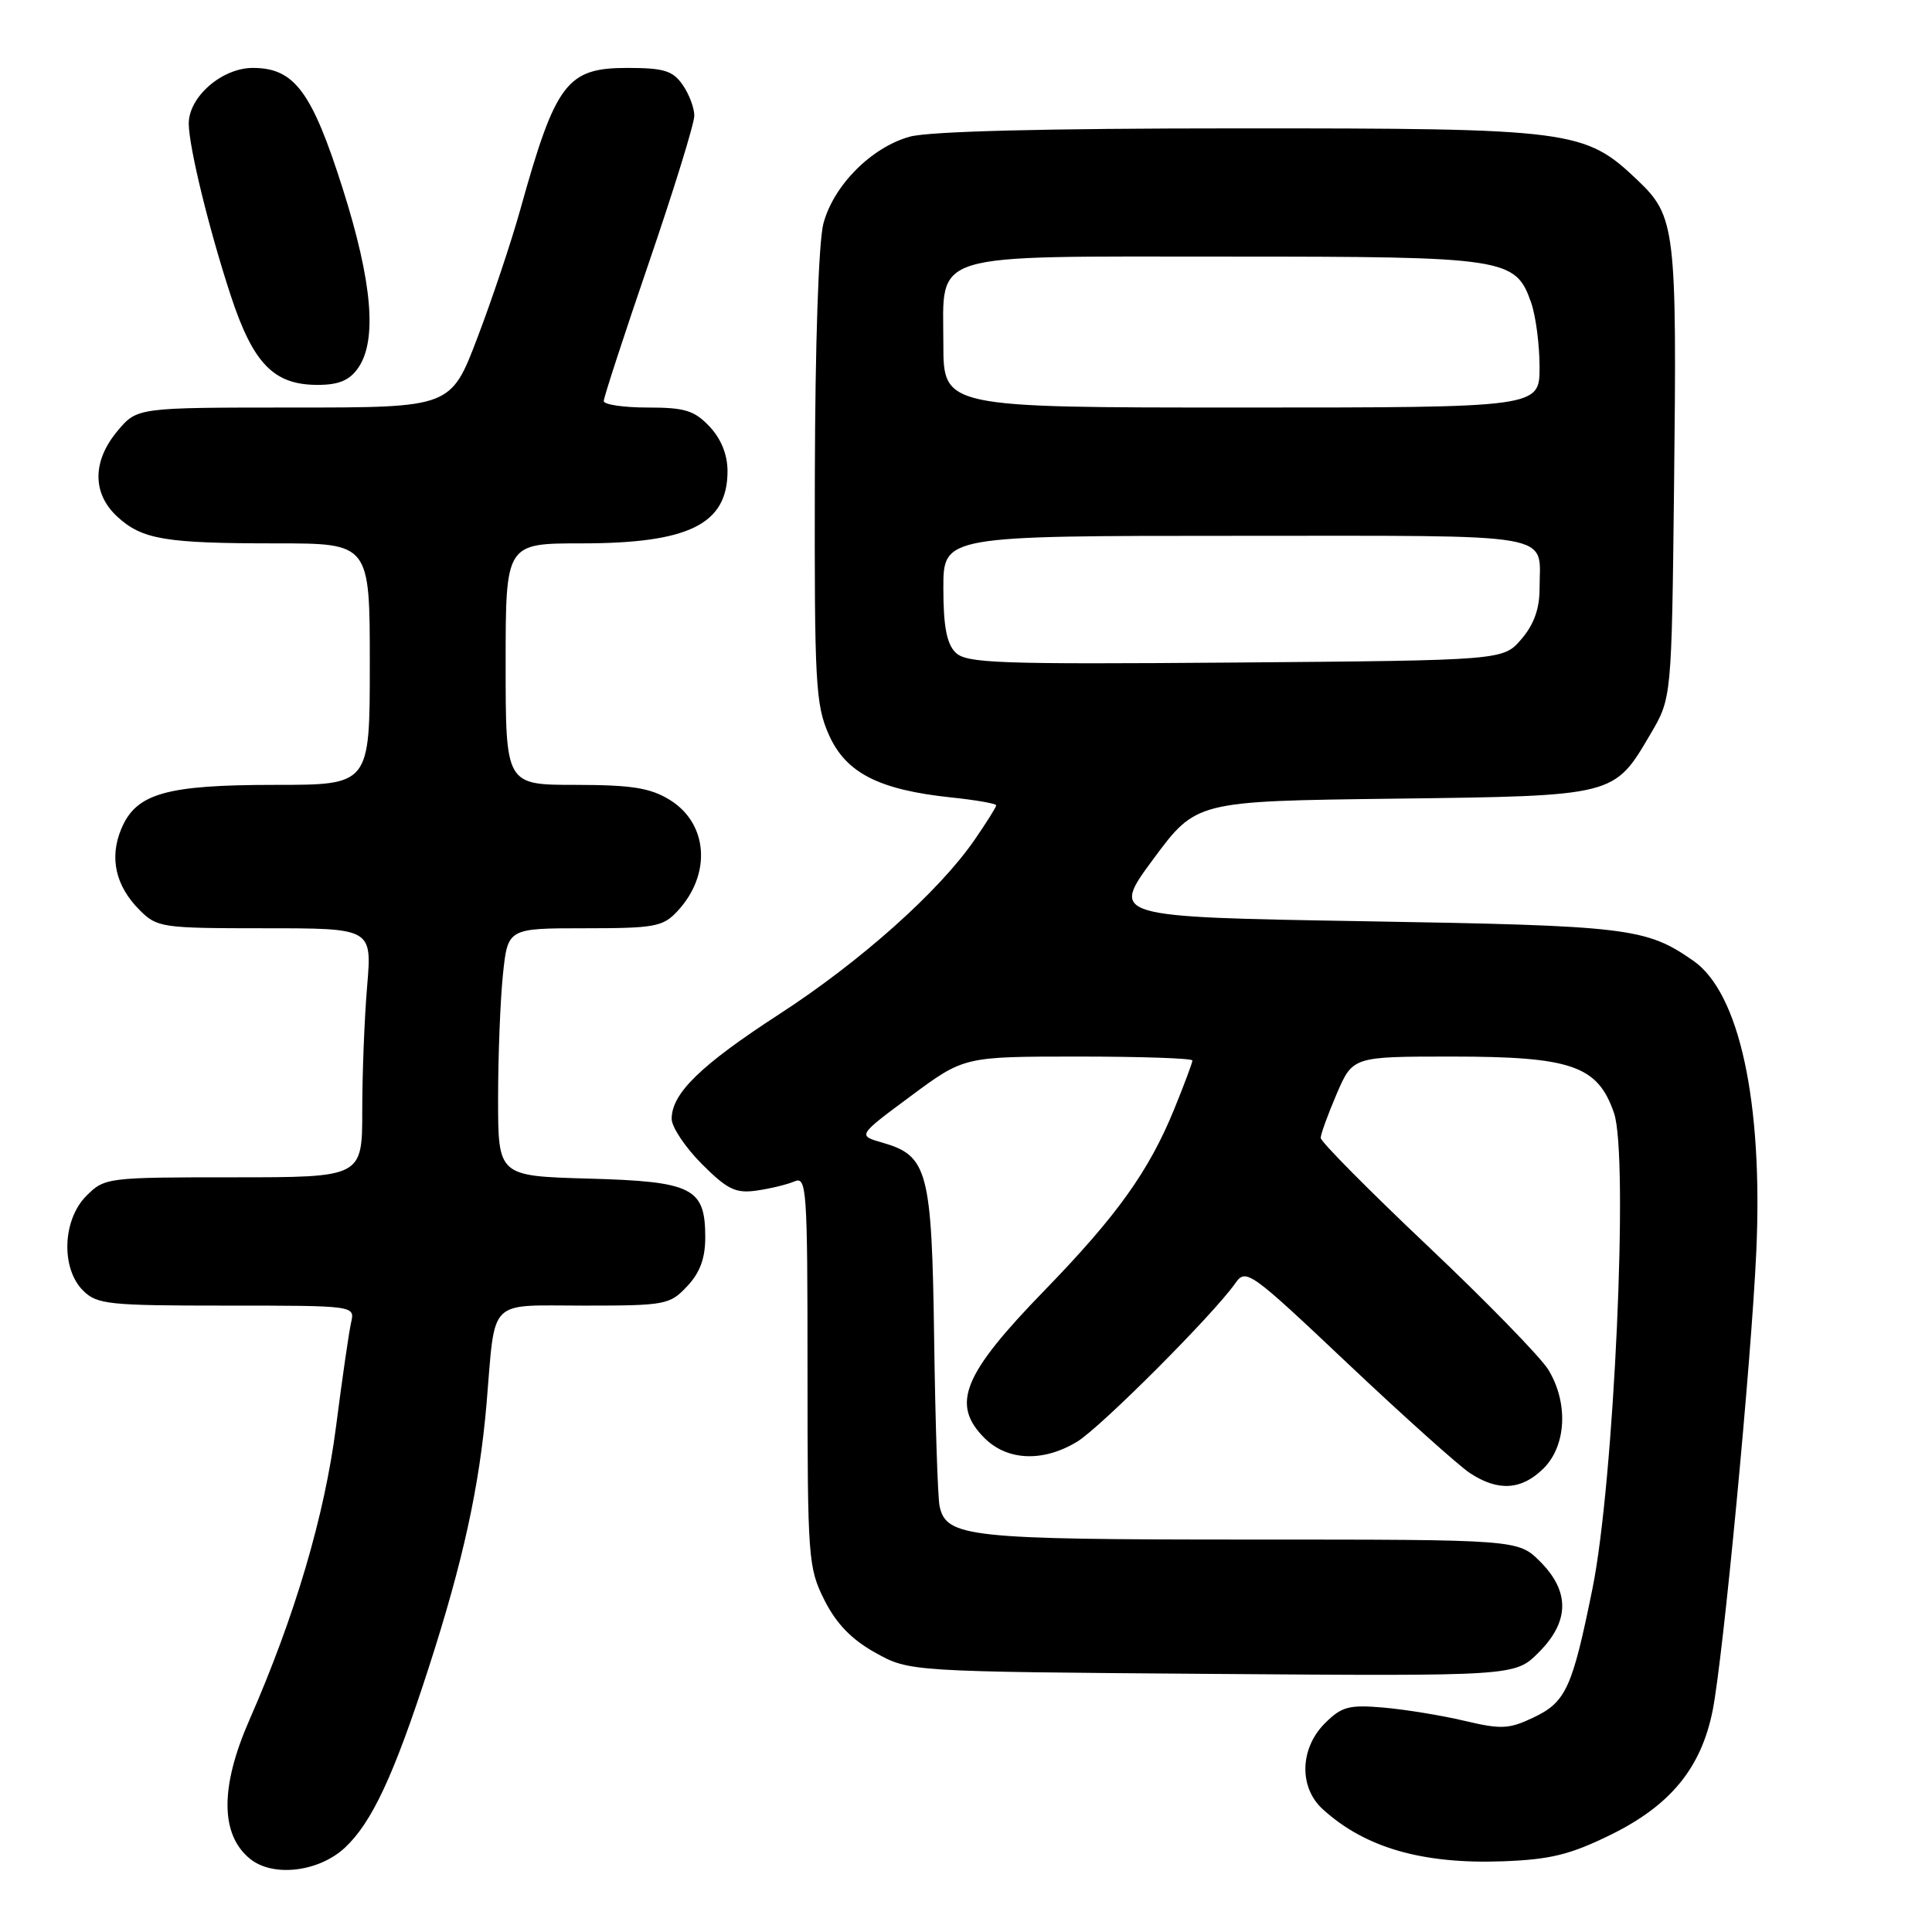 <?xml version="1.0" encoding="UTF-8" standalone="no"?>
<!DOCTYPE svg PUBLIC "-//W3C//DTD SVG 1.1//EN" "http://www.w3.org/Graphics/SVG/1.1/DTD/svg11.dtd" >
<svg xmlns="http://www.w3.org/2000/svg" xmlns:xlink="http://www.w3.org/1999/xlink" version="1.1" viewBox="0 0 256 256">
 <g >
 <path fill="currentColor"
d=" M 45.70 244.83 C 49.28 241.49 52.19 235.25 56.80 221.00 C 61.36 206.90 63.53 196.96 64.47 186.00 C 65.67 171.80 64.48 173.00 77.41 173.00 C 88.17 173.00 88.75 172.89 91.05 170.44 C 92.75 168.64 93.45 166.73 93.45 163.96 C 93.45 157.39 91.79 156.55 77.97 156.17 C 66.00 155.83 66.00 155.83 66.00 145.56 C 66.00 139.91 66.29 132.53 66.64 129.15 C 67.28 123.00 67.28 123.00 77.47 123.00 C 86.74 123.00 87.84 122.80 89.75 120.75 C 94.32 115.86 93.84 109.10 88.72 105.97 C 86.13 104.39 83.68 104.01 76.25 104.00 C 67.00 104.00 67.00 104.00 67.00 88.00 C 67.00 72.00 67.00 72.00 77.03 72.00 C 91.27 72.00 96.40 69.47 96.40 62.43 C 96.40 60.25 95.56 58.16 94.03 56.53 C 92.01 54.39 90.76 54.00 85.83 54.00 C 82.62 54.00 80.00 53.61 80.00 53.14 C 80.00 52.66 82.70 44.38 86.00 34.75 C 89.30 25.11 92.00 16.37 92.00 15.33 C 92.00 14.29 91.30 12.44 90.44 11.22 C 89.14 9.36 87.95 9.00 83.10 9.00 C 75.11 9.00 73.62 10.98 68.95 27.74 C 67.76 32.01 65.20 39.66 63.26 44.75 C 59.74 54.00 59.74 54.00 38.96 54.00 C 18.18 54.00 18.18 54.00 15.59 57.08 C 12.23 61.07 12.20 65.36 15.51 68.43 C 18.82 71.49 21.84 72.00 36.62 72.00 C 49.00 72.00 49.00 72.00 49.00 88.00 C 49.00 104.00 49.00 104.00 36.47 104.00 C 21.95 104.00 18.02 105.13 16.06 109.86 C 14.47 113.68 15.32 117.41 18.50 120.59 C 20.82 122.91 21.43 123.00 35.10 123.00 C 49.29 123.00 49.29 123.00 48.65 130.65 C 48.29 134.86 48.00 142.28 48.00 147.15 C 48.00 156.00 48.00 156.00 30.95 156.00 C 14.19 156.00 13.87 156.04 11.45 158.45 C 8.28 161.62 8.05 168.05 11.00 171.00 C 12.84 172.84 14.33 173.00 30.02 173.00 C 47.04 173.00 47.04 173.00 46.52 175.25 C 46.24 176.49 45.34 182.68 44.53 189.00 C 43.01 200.86 39.09 214.13 33.04 227.92 C 29.15 236.78 29.18 243.11 33.14 246.31 C 36.17 248.77 42.24 248.05 45.70 244.83 Z  M 213.50 243.08 C 221.36 239.20 225.40 234.27 226.93 226.68 C 228.32 219.74 232.06 180.41 232.72 165.80 C 233.61 146.00 230.48 131.56 224.38 127.31 C 218.09 122.93 215.84 122.66 180.82 122.07 C 147.15 121.50 147.15 121.50 152.82 113.83 C 158.50 106.16 158.50 106.16 184.55 105.83 C 214.13 105.46 213.84 105.53 218.70 97.26 C 221.50 92.50 221.50 92.50 221.82 64.50 C 222.21 30.27 222.01 28.66 216.99 23.88 C 209.97 17.20 208.43 17.00 164.07 17.01 C 138.43 17.01 123.11 17.40 120.55 18.11 C 115.47 19.52 110.47 24.54 109.11 29.60 C 108.47 31.98 108.01 45.53 107.97 63.28 C 107.91 90.50 108.06 93.36 109.82 97.34 C 112.07 102.42 116.45 104.66 126.08 105.67 C 129.34 106.01 132.00 106.48 132.00 106.71 C 132.00 106.95 130.70 109.02 129.11 111.32 C 124.41 118.13 114.03 127.39 103.29 134.36 C 92.84 141.14 89.00 144.88 89.00 148.25 C 89.00 149.34 90.80 152.03 92.99 154.23 C 96.38 157.62 97.48 158.15 100.24 157.76 C 102.03 157.51 104.29 156.96 105.25 156.55 C 106.89 155.83 107.00 157.40 107.00 181.68 C 107.00 206.55 107.09 207.75 109.25 212.04 C 110.83 215.17 112.85 217.25 116.00 219.00 C 120.50 221.50 120.50 221.50 160.62 221.80 C 200.74 222.10 200.74 222.10 203.87 218.97 C 207.98 214.87 208.04 210.89 204.08 206.92 C 201.15 204.00 201.15 204.00 165.62 204.00 C 128.30 204.00 125.39 203.69 124.50 199.58 C 124.26 198.44 123.93 188.48 123.78 177.45 C 123.47 155.10 122.95 153.13 116.90 151.40 C 113.63 150.46 113.63 150.46 120.69 145.23 C 127.74 140.00 127.74 140.00 142.87 140.00 C 151.19 140.00 158.00 140.23 158.00 140.52 C 158.00 140.81 156.92 143.70 155.60 146.94 C 152.27 155.13 148.00 161.11 138.39 171.00 C 127.57 182.14 125.98 186.07 130.45 190.55 C 133.49 193.58 138.23 193.76 142.73 191.03 C 145.87 189.11 160.80 174.16 163.69 170.03 C 165.09 168.04 165.61 168.41 178.59 180.68 C 185.99 187.67 193.28 194.20 194.77 195.19 C 198.52 197.66 201.64 197.45 204.55 194.55 C 207.56 191.53 207.83 185.87 205.16 181.49 C 204.14 179.83 196.95 172.45 189.16 165.08 C 181.37 157.71 175.00 151.28 175.00 150.78 C 175.00 150.28 175.96 147.65 177.12 144.94 C 179.25 140.00 179.25 140.00 192.37 140.00 C 208.26 140.00 211.72 141.21 213.87 147.50 C 215.83 153.24 213.87 196.42 211.01 210.50 C 208.33 223.72 207.49 225.54 203.17 227.59 C 199.95 229.12 198.91 229.17 194.02 228.01 C 190.98 227.29 186.16 226.51 183.29 226.26 C 178.73 225.87 177.77 226.13 175.54 228.36 C 172.23 231.68 172.10 236.83 175.25 239.71 C 180.85 244.83 188.46 247.03 199.19 246.63 C 205.48 246.39 208.07 245.75 213.50 243.08 Z  M 47.44 48.78 C 50.00 45.13 49.34 37.40 45.43 25.05 C 41.33 12.12 39.01 9.00 33.50 9.00 C 29.40 9.00 24.99 12.85 25.01 16.40 C 25.04 19.54 27.72 30.49 30.60 39.24 C 33.56 48.21 36.29 51.00 42.08 51.00 C 44.88 51.00 46.30 50.41 47.44 48.78 Z  M 126.61 86.46 C 125.44 85.30 125.00 82.96 125.00 77.93 C 125.00 71.00 125.00 71.00 163.89 71.00 C 207.17 71.00 204.00 70.45 204.00 78.03 C 204.00 80.67 203.24 82.78 201.59 84.69 C 199.18 87.50 199.18 87.50 163.70 87.79 C 132.19 88.04 128.04 87.89 126.61 86.46 Z  M 125.00 45.56 C 125.00 33.23 122.50 34.00 162.77 34.00 C 199.63 34.00 200.82 34.18 202.89 40.12 C 203.50 41.87 204.00 45.71 204.00 48.65 C 204.00 54.00 204.00 54.00 164.50 54.00 C 125.00 54.00 125.00 54.00 125.00 45.56 Z "/>
</g>
</svg>